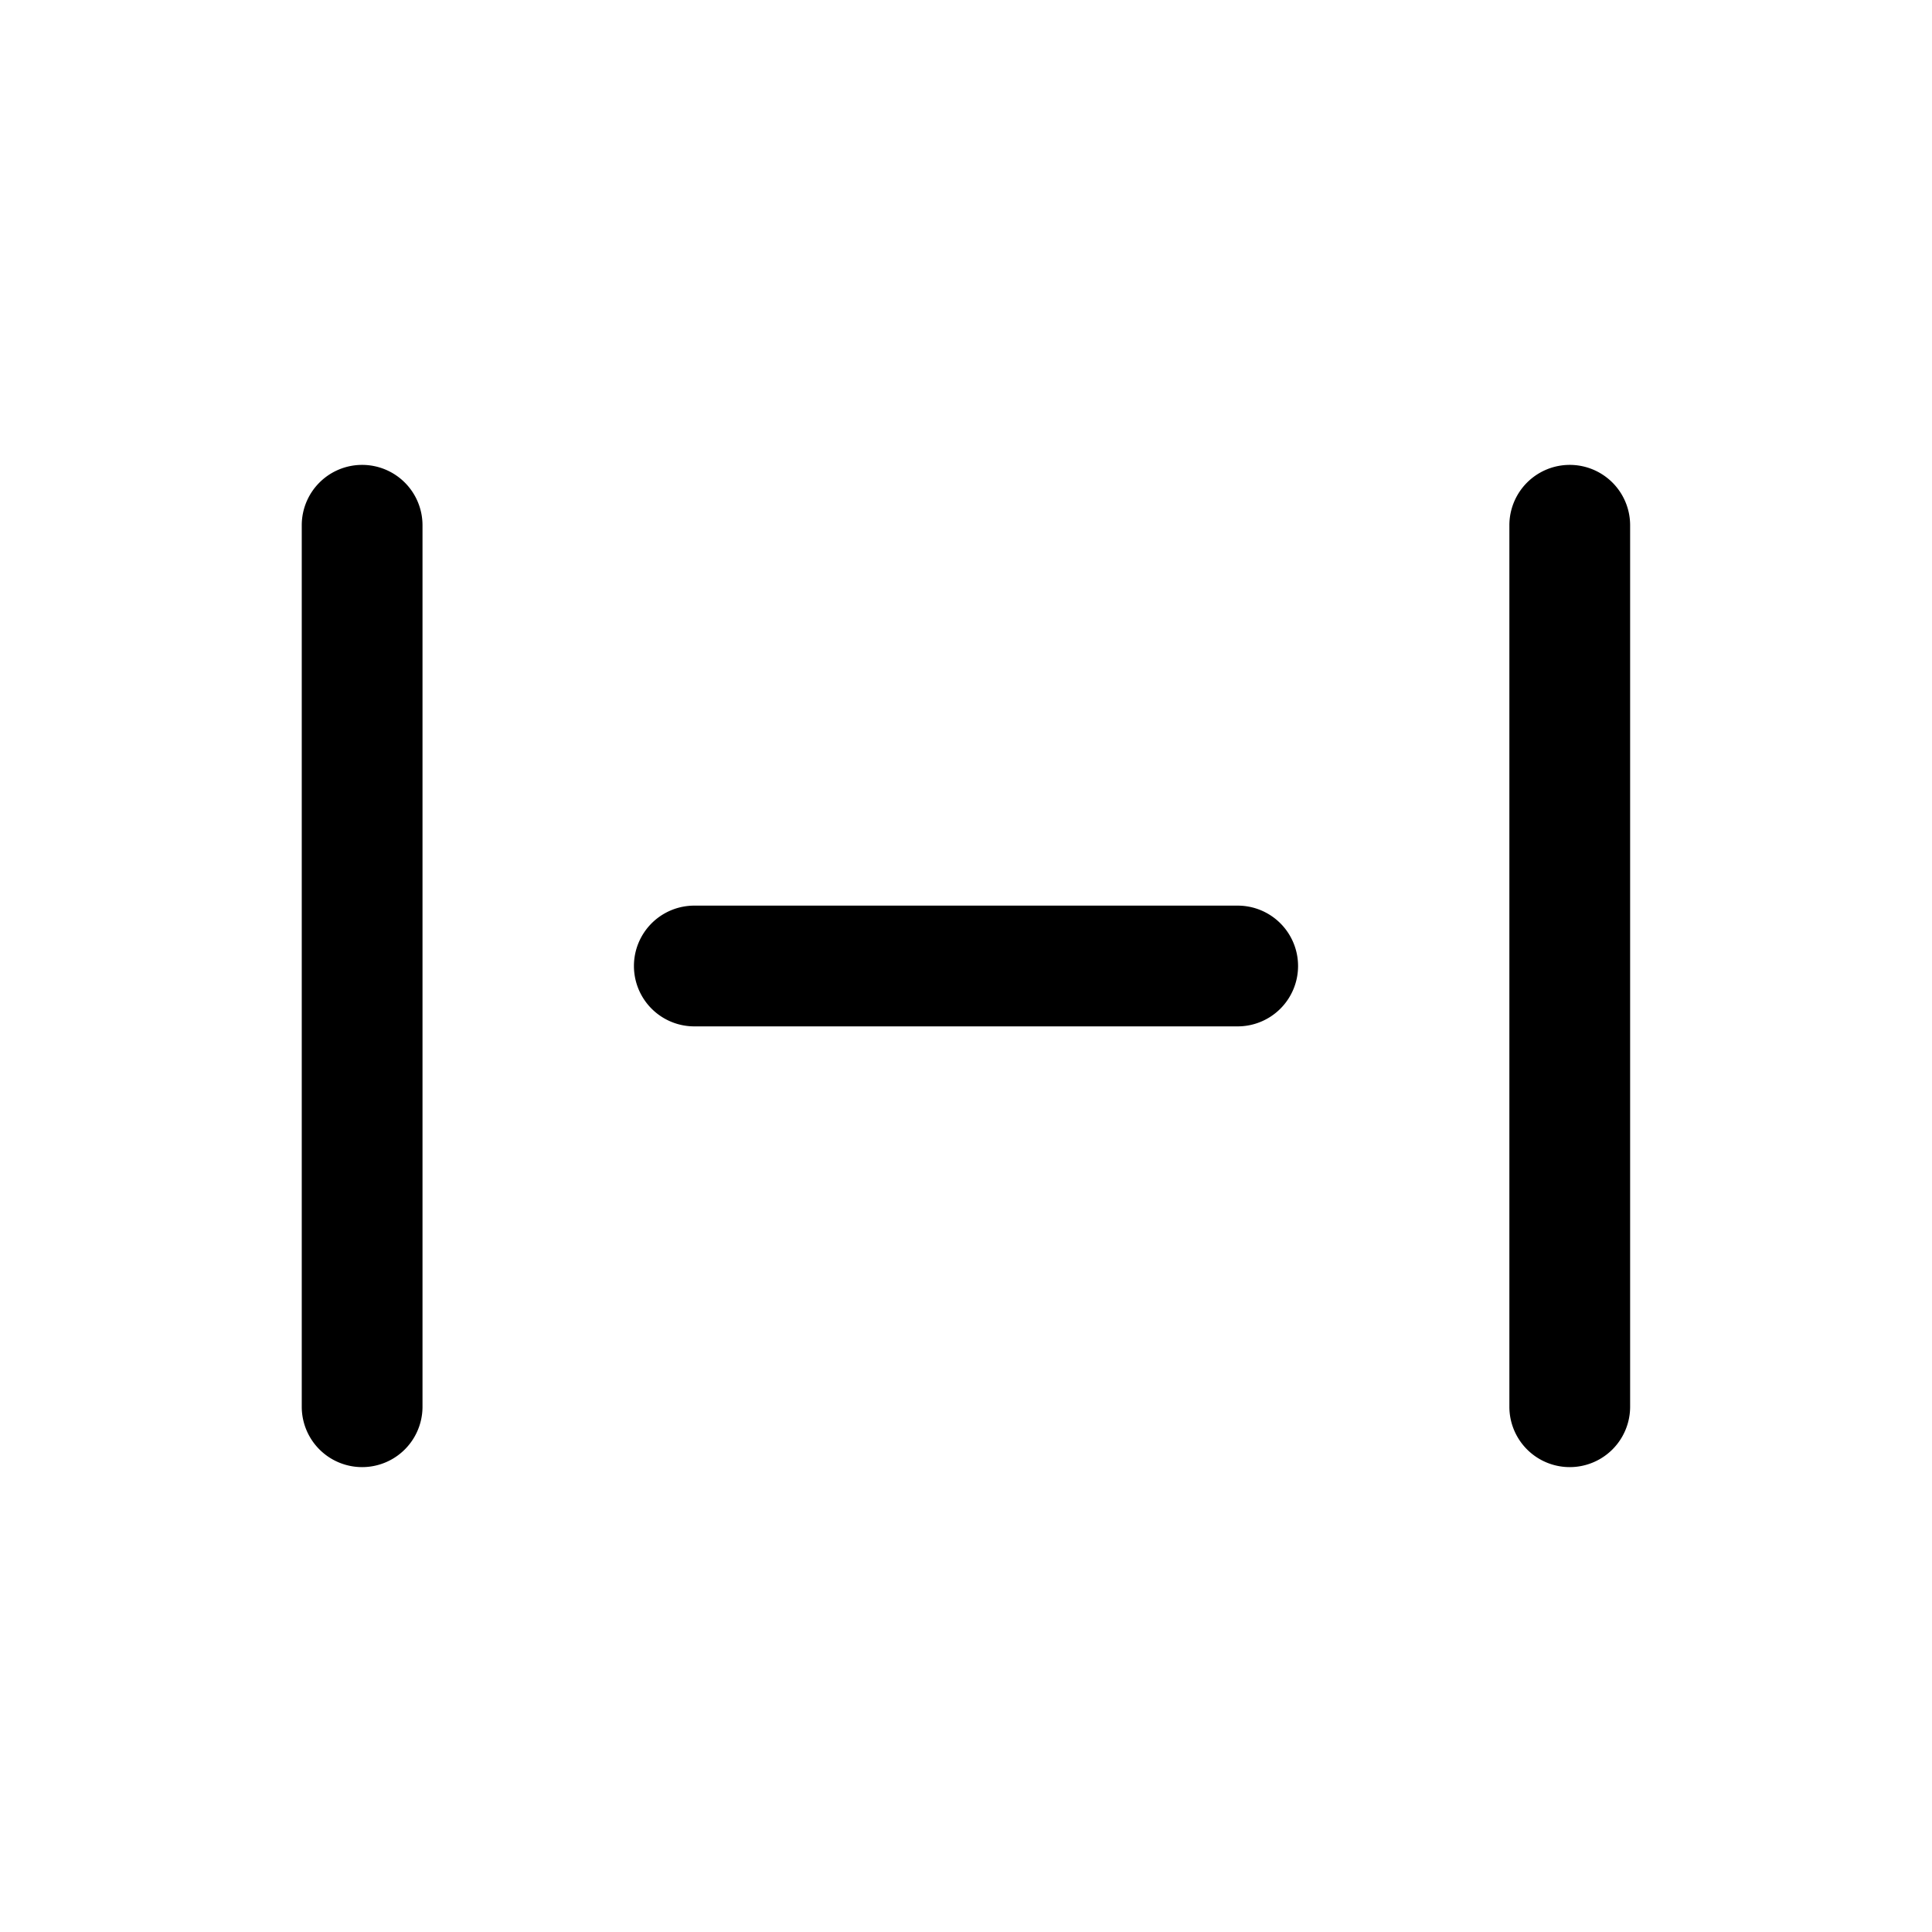 <svg xmlns="http://www.w3.org/2000/svg" width="32" height="32" viewBox="0 0 32 32"><path fill="currentColor" fill-rule="evenodd" d="M5.998 7.7a1 1 0 011 1v14.6a1 1 0 11-2 0V8.7a1 1 0 011-1M21.5 16a1 1 0 01-1 1h-9a1 1 0 110-2h9a1 1 0 011 1M27 8.7a1 1 0 10-2 0v14.6a1 1 0 102 0z" clip-rule="evenodd"/></svg>